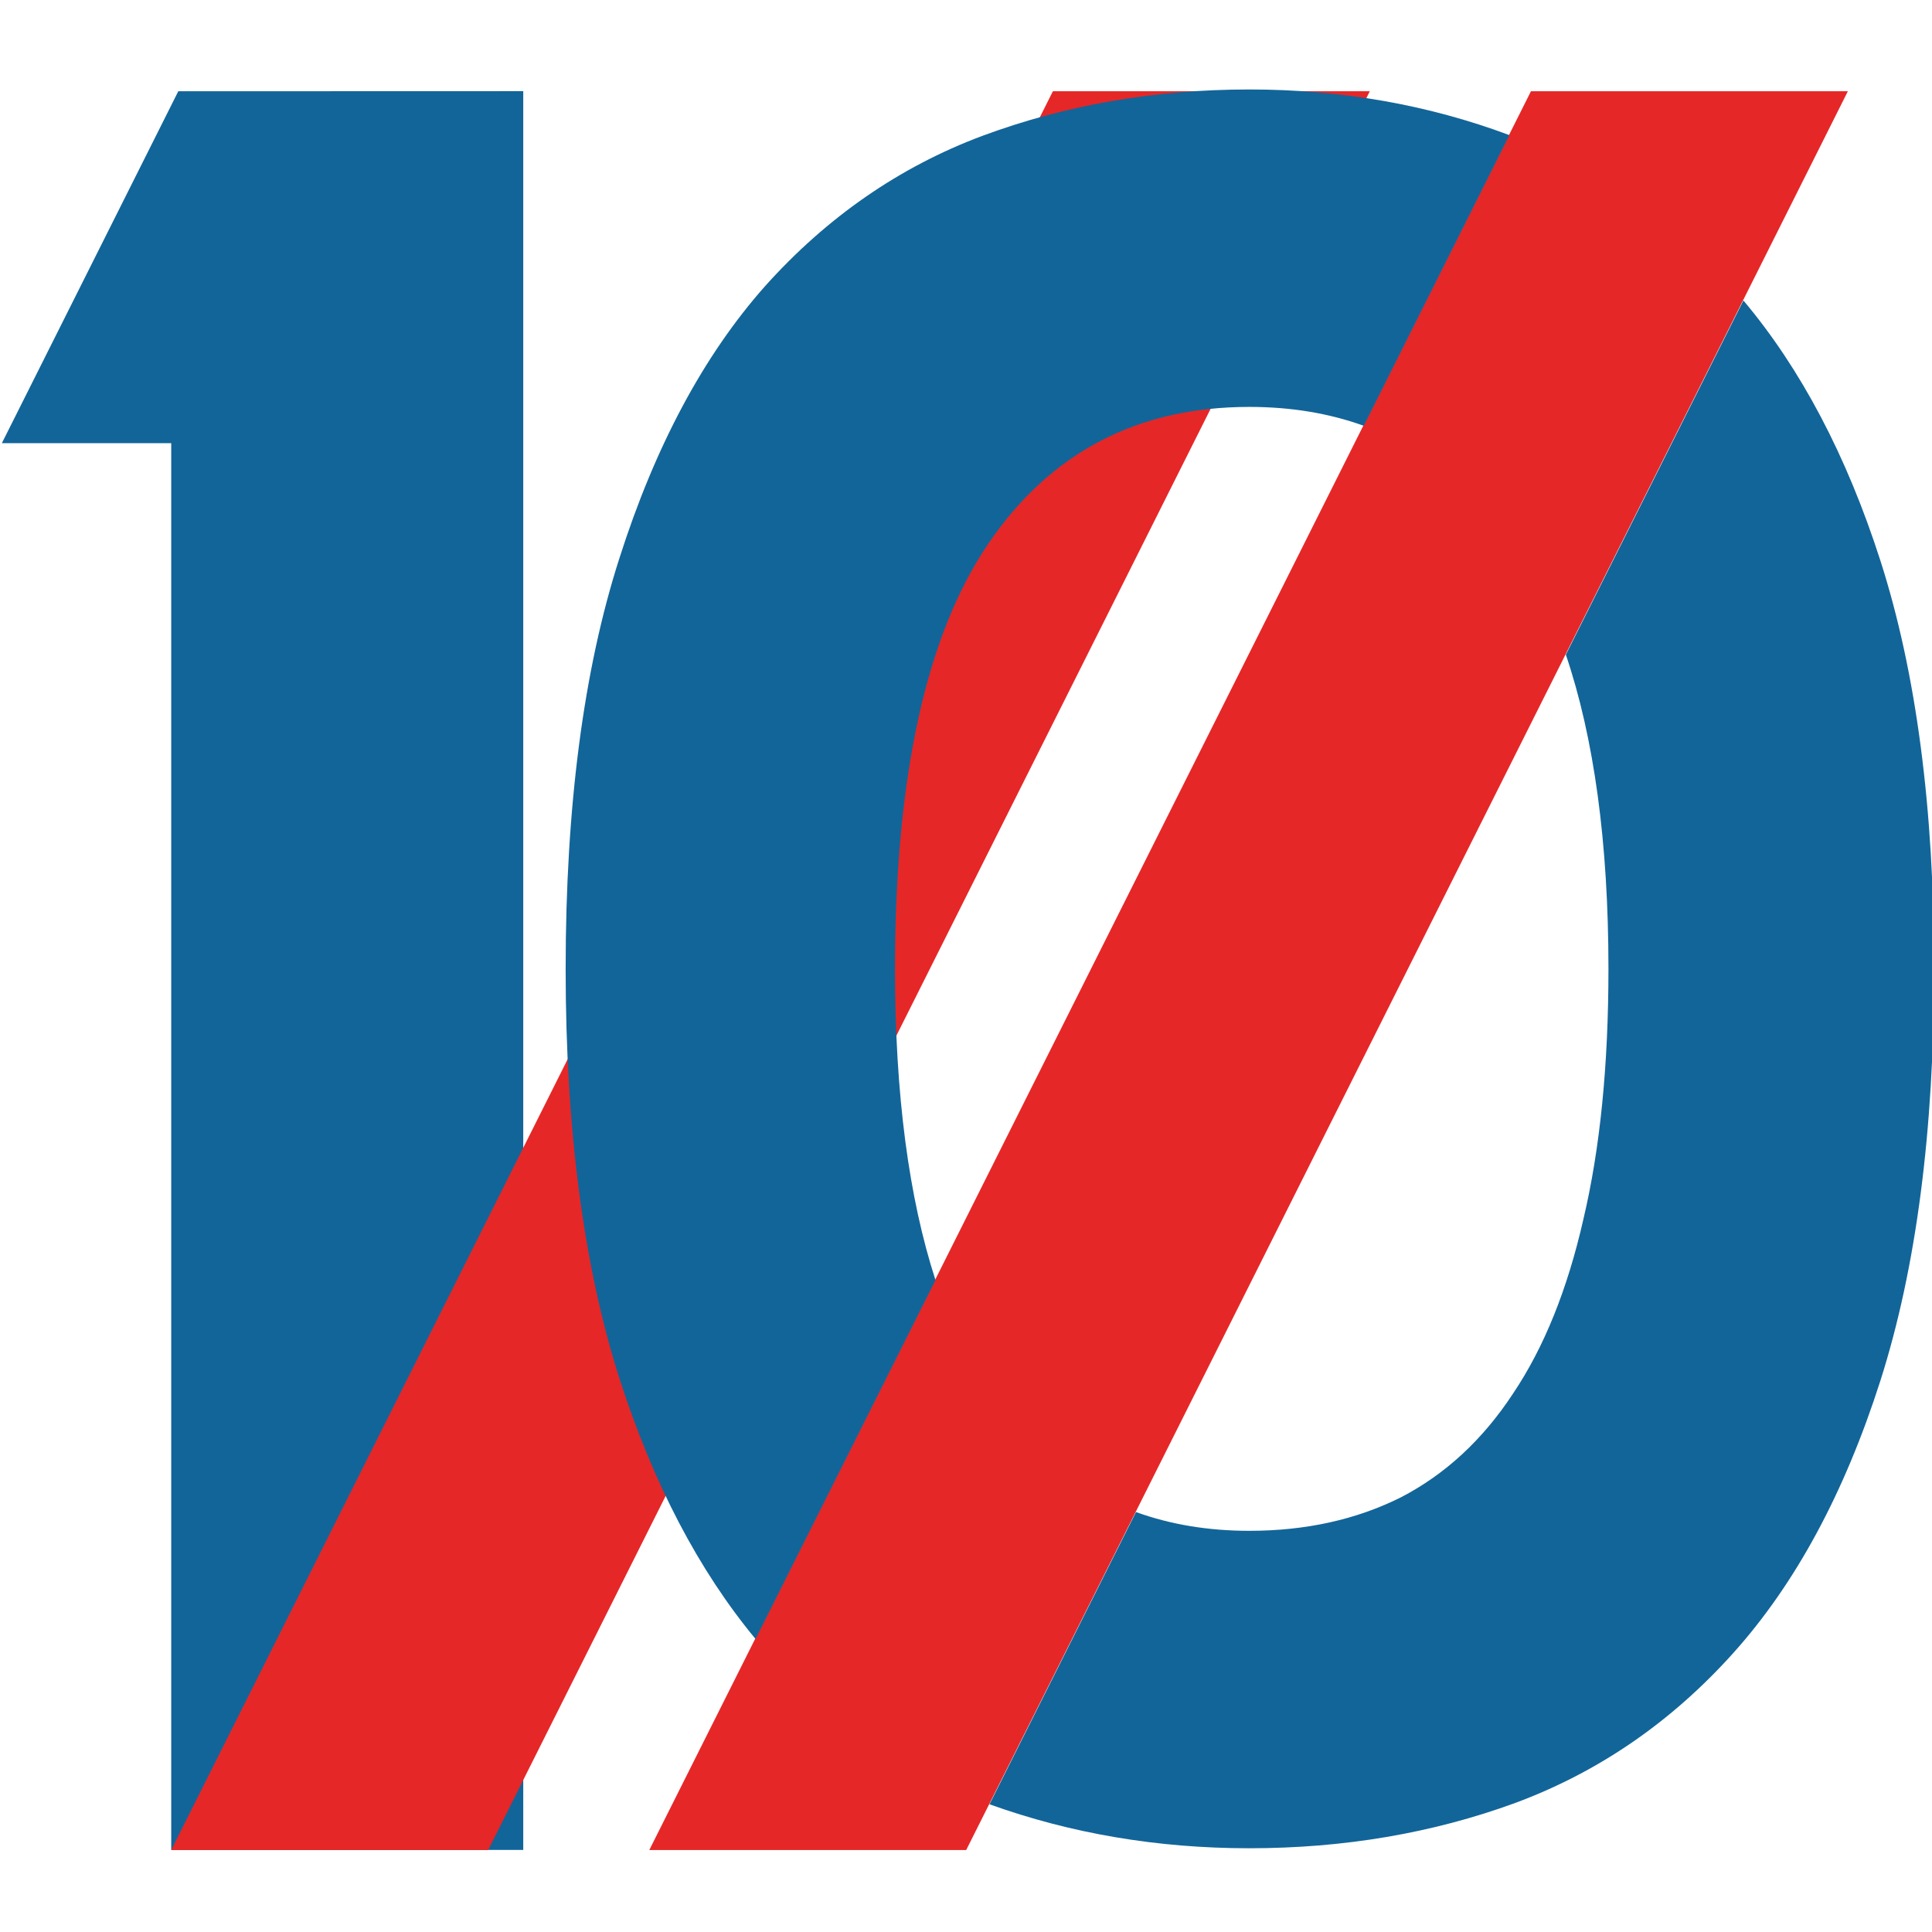 <?xml version="1.0" encoding="UTF-8" standalone="no"?>
<svg
   xmlns:dc="http://purl.org/dc/elements/1.1/"
   xmlns:cc="http://creativecommons.org/ns#"
   xmlns:rdf="http://www.w3.org/1999/02/22-rdf-syntax-ns#"
   xmlns:svg="http://www.w3.org/2000/svg"
   xmlns="http://www.w3.org/2000/svg"
   xmlns:sodipodi="http://sodipodi.sourceforge.net/DTD/sodipodi-0.dtd"
   xmlns:inkscape="http://www.inkscape.org/namespaces/inkscape"
   width="21.049mm"
   height="21.049mm"
   viewBox="0 0 21.049 21.049"
   version="1.1"
   id="svg4895"
   inkscape:version="1.0.1 (3bc2e813f5, 2020-09-07)"
   sodipodi:docname="10an-favicon.svg">
  <defs
     id="defs4889" />
  <sodipodi:namedview
     id="base"
     pagecolor="#ffffff"
     bordercolor="#666666"
     borderopacity="1.0"
     inkscape:pageopacity="0.0"
     inkscape:pageshadow="2"
     inkscape:zoom="4.3743819"
     inkscape:cx="33.334855"
     inkscape:cy="9.8071509"
     inkscape:document-units="mm"
     inkscape:current-layer="g3596"
     inkscape:document-rotation="0"
     showgrid="false"
     inkscape:window-width="2556"
     inkscape:window-height="1401"
     inkscape:window-x="0"
     inkscape:window-y="18"
     inkscape:window-maximized="0" />
  <g
     inkscape:label="Layer 1"
     inkscape:groupmode="layer"
     id="layer1">
    <g
       id="g3596"
       transform="matrix(1.149,0,0,1.149,-129.995,-256.893)">
      <g
         id="g1527"
         transform="translate(0.086,0.814)">
        <path
           id="path2390-4"
           style="font-style:normal;font-variant:normal;font-weight:normal;font-stretch:normal;font-size:16.408px;line-height:1.2;font-family:Righteous;-inkscape-font-specification:Righteous;font-variant-ligatures:normal;font-variant-caps:normal;font-variant-numeric:normal;font-variant-east-asian:normal;letter-spacing:-1.288px;white-space:pre;shape-inside:url(#rect957-8-1-0-7-6-0-9-8);fill:#126599;fill-opacity:1;stroke-width:1.452;stroke-miterlimit:4;stroke-dasharray:none"
           d="m 114.742,223.631 -1.673,3.337 h 1.606 v 13.339 h 3.338 v -16.677 z" />
        <path
           id="rect63-5-50-5-2-8-2-4-3-0-6"
           style="fill:#e62727;fill-opacity:1;stroke-width:0.241"
           d="m 123.035,223.631 h 3.005 l -8.36,16.677 h -3.005 z"
           sodipodi:nodetypes="ccccc"
           inkscape:export-xdpi="96"
           inkscape:export-ydpi="96" />
        <path
           id="rect63-64-9-7-2-8-2-1-3-8"
           style="fill:#e62727;fill-opacity:1;stroke-width:0.241"
           d="m 127.568,223.631 h 3.005 l -8.36,16.677 h -3.005 z"
           sodipodi:nodetypes="ccccc"
           inkscape:export-xdpi="96"
           inkscape:export-ydpi="96" />
        <path
           id="path2392-9"
           style="font-style:normal;font-variant:normal;font-weight:normal;font-stretch:normal;font-size:16.408px;line-height:1.2;font-family:Righteous;-inkscape-font-specification:Righteous;font-variant-ligatures:normal;font-variant-caps:normal;font-variant-numeric:normal;font-variant-east-asian:normal;letter-spacing:-1.288px;white-space:pre;shape-inside:url(#rect957-8-1-0-7-6-0-9-8);fill:#126599;fill-opacity:1;stroke-width:1.412;stroke-miterlimit:4;stroke-dasharray:none"
           d="m 124.897,223.614 c -0.898,0 -1.742,0.147 -2.534,0.441 -0.784,0.294 -1.471,0.77 -2.059,1.426 -0.581,0.656 -1.041,1.516 -1.38,2.58 -0.339,1.056 -0.509,2.353 -0.509,3.892 0,1.524 0.17,2.817 0.509,3.881 0.322,1.001 0.754,1.824 1.292,2.473 l 1.706,-3.403 c -0.254,-0.784 -0.384,-1.765 -0.384,-2.951 0,-1.818 0.294,-3.16 0.882,-4.028 0.588,-0.867 1.414,-1.301 2.478,-1.301 0.394,0 0.755,0.06 1.085,0.179 l 1.381,-2.756 c -0.768,-0.287 -1.59,-0.433 -2.467,-0.433 z m 4.686,2 -1.684,3.359 c 0.267,0.789 0.404,1.779 0.404,2.979 0,0.913 -0.079,1.705 -0.238,2.376 -0.151,0.664 -0.373,1.215 -0.667,1.652 -0.287,0.437 -0.641,0.765 -1.064,0.984 -0.422,0.211 -0.902,0.317 -1.437,0.317 -0.39,0 -0.748,-0.06 -1.074,-0.178 l -1.389,2.771 c 0.771,0.277 1.592,0.417 2.463,0.417 0.898,0 1.739,-0.143 2.523,-0.43 0.792,-0.294 1.482,-0.769 2.07,-1.425 0.588,-0.656 1.052,-1.516 1.392,-2.58 0.339,-1.064 0.509,-2.365 0.509,-3.904 0,-1.524 -0.17,-2.813 -0.509,-3.869 -0.321,-0.999 -0.755,-1.821 -1.3,-2.469 z" />
      </g>
    </g>
  </g>
</svg>

